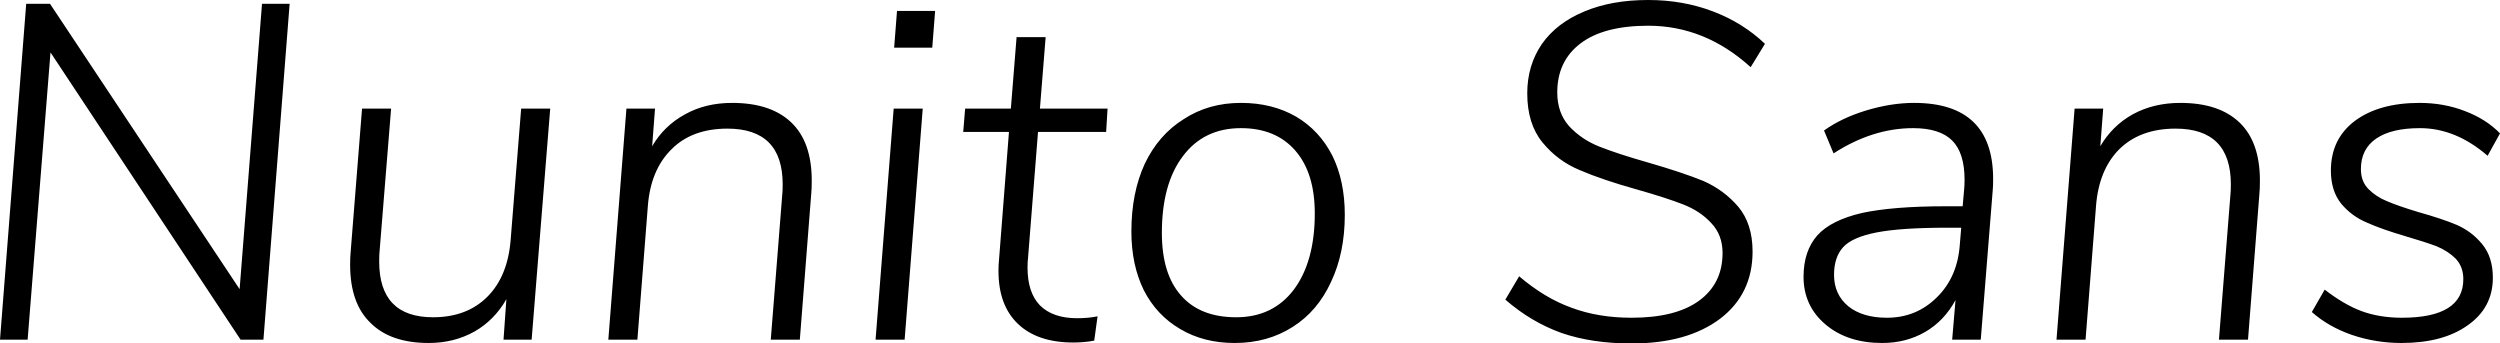 <svg xmlns="http://www.w3.org/2000/svg" viewBox="0.72 -7.13 52.48 7.21"><path d="M5.75-1.06L6.22-7.05L6.80-7.05L6.25 0L5.77 0L1.78-6.03L1.30 0L0.72 0L1.27-7.05L1.77-7.05L5.75-1.06ZM11.66-4.85L12.27-4.85L11.88 0L11.29 0L11.35-0.85Q11.10-0.41 10.68-0.17Q10.25 0.07 9.72 0.07L9.72 0.07Q8.92 0.07 8.50-0.35Q8.07-0.76 8.07-1.57L8.07-1.57Q8.07-1.74 8.08-1.83L8.08-1.83L8.32-4.85L8.93-4.85L8.69-1.88Q8.68-1.80 8.68-1.64L8.68-1.64Q8.68-0.47 9.81-0.47L9.81-0.47Q10.52-0.47 10.95-0.90Q11.38-1.33 11.44-2.10L11.44-2.10L11.66-4.85ZM16.09-4.97Q16.90-4.97 17.33-4.56Q17.76-4.15 17.76-3.34L17.76-3.34Q17.76-3.16 17.75-3.07L17.75-3.07L17.51 0L16.90 0L17.14-3.03Q17.15-3.11 17.15-3.26L17.15-3.26Q17.15-4.43 15.99-4.43L15.99-4.43Q15.25-4.43 14.82-4Q14.38-3.57 14.32-2.81L14.32-2.81L14.10 0L13.49 0L13.87-4.85L14.47-4.85L14.41-4.06Q14.66-4.49 15.10-4.73Q15.53-4.97 16.09-4.97L16.09-4.97ZM19.71 0L19.10 0L19.48-4.85L20.09-4.85L19.71 0ZM19.49-6.13L19.55-6.90L20.35-6.90L20.29-6.13L19.49-6.13ZM22.51-4.36L22.30-1.71Q22.29-1.64 22.29-1.51L22.29-1.51Q22.29-0.99 22.55-0.72Q22.82-0.45 23.33-0.45L23.33-0.45Q23.57-0.45 23.76-0.49L23.76-0.49L23.69 0.02Q23.49 0.06 23.25 0.06L23.25 0.06Q22.50 0.06 22.09-0.33Q21.68-0.72 21.68-1.44L21.68-1.44Q21.68-1.58 21.69-1.66L21.69-1.66L21.90-4.36L20.94-4.36L20.98-4.85L21.94-4.85L22.06-6.35L22.67-6.35L22.55-4.85L23.97-4.85L23.94-4.36L22.51-4.36ZM26.64 0.07Q25.99 0.07 25.50-0.22Q25-0.51 24.73-1.04Q24.47-1.57 24.47-2.27L24.47-2.27Q24.47-3.08 24.75-3.69Q25.04-4.30 25.57-4.63Q26.09-4.97 26.77-4.97L26.77-4.97Q27.43-4.97 27.93-4.68Q28.42-4.39 28.69-3.86Q28.95-3.33 28.95-2.62L28.95-2.62Q28.95-1.82 28.66-1.21Q28.38-0.60 27.86-0.27Q27.33 0.07 26.64 0.07L26.64 0.07ZM26.67-0.47Q27.44-0.47 27.88-1.05Q28.32-1.64 28.32-2.65L28.32-2.65Q28.32-3.50 27.91-3.97Q27.50-4.44 26.77-4.44L26.77-4.44Q25.99-4.44 25.55-3.85Q25.11-3.27 25.11-2.24L25.11-2.24Q25.11-1.38 25.51-0.93Q25.91-0.47 26.67-0.47L26.67-0.47ZM34.97 0.08Q34.14 0.08 33.50-0.14Q32.86-0.37 32.32-0.84L32.32-0.84L32.61-1.33Q33.15-0.87 33.71-0.67Q34.27-0.46 34.97-0.46L34.97-0.46Q35.90-0.46 36.39-0.82Q36.88-1.18 36.88-1.82L36.88-1.82Q36.88-2.20 36.64-2.45Q36.41-2.70 36.05-2.84Q35.69-2.98 35.09-3.15L35.09-3.15Q34.34-3.36 33.88-3.56Q33.42-3.75 33.10-4.14Q32.78-4.53 32.78-5.17L32.78-5.17Q32.78-5.76 33.09-6.21Q33.40-6.65 33.98-6.89Q34.55-7.13 35.32-7.13L35.32-7.13Q36.05-7.13 36.68-6.89Q37.31-6.65 37.77-6.21L37.77-6.21L37.47-5.72Q36.51-6.59 35.32-6.59L35.32-6.59Q34.39-6.59 33.90-6.22Q33.41-5.85 33.41-5.19L33.41-5.19Q33.41-4.76 33.66-4.48Q33.92-4.20 34.30-4.05Q34.68-3.90 35.31-3.72L35.31-3.72Q36.04-3.51 36.48-3.33Q36.91-3.14 37.21-2.79Q37.51-2.43 37.51-1.85L37.51-1.85Q37.51-0.96 36.83-0.44Q36.14 0.08 34.97 0.08L34.97 0.08ZM40.90-4.97Q42.56-4.97 42.56-3.37L42.56-3.37Q42.56-3.21 42.55-3.12L42.55-3.12L42.30 0L41.70 0L41.77-0.83Q41.53-0.39 41.13-0.16Q40.73 0.07 40.23 0.07L40.23 0.07Q39.50 0.07 39.04-0.32Q38.58-0.71 38.58-1.32L38.58-1.32Q38.58-1.86 38.87-2.19Q39.16-2.51 39.81-2.66Q40.46-2.80 41.57-2.80L41.57-2.80L41.92-2.80L41.95-3.14Q41.96-3.22 41.96-3.36L41.96-3.36Q41.96-3.92 41.70-4.18Q41.44-4.44 40.88-4.44L40.88-4.44Q40.03-4.44 39.21-3.91L39.21-3.91L39.01-4.39Q39.37-4.65 39.89-4.81Q40.42-4.97 40.90-4.97L40.90-4.97ZM40.33-0.46Q40.95-0.46 41.38-0.89Q41.81-1.31 41.86-1.99L41.86-1.99L41.89-2.35L41.60-2.35Q40.62-2.35 40.11-2.25Q39.60-2.15 39.41-1.94Q39.22-1.73 39.22-1.36L39.22-1.36Q39.22-0.95 39.52-0.70Q39.82-0.46 40.33-0.46L40.33-0.46ZM46.49-4.97Q47.30-4.97 47.73-4.56Q48.16-4.15 48.16-3.34L48.16-3.34Q48.16-3.16 48.15-3.07L48.15-3.07L47.91 0L47.30 0L47.54-3.03Q47.55-3.11 47.55-3.26L47.55-3.26Q47.55-4.43 46.39-4.43L46.39-4.43Q45.65-4.43 45.21-4Q44.78-3.57 44.72-2.81L44.72-2.81L44.50 0L43.89 0L44.27-4.85L44.87-4.85L44.81-4.06Q45.06-4.49 45.49-4.73Q45.93-4.97 46.49-4.97L46.49-4.97ZM51.13 0.07Q50.59 0.07 50.09-0.10Q49.60-0.27 49.25-0.58L49.25-0.58L49.52-1.05Q49.92-0.74 50.29-0.60Q50.67-0.46 51.14-0.46L51.14-0.46Q52.43-0.46 52.43-1.27L52.43-1.27Q52.43-1.53 52.27-1.70Q52.11-1.86 51.87-1.96Q51.63-2.05 51.22-2.17L51.22-2.17Q50.71-2.32 50.40-2.46Q50.09-2.59 49.87-2.85Q49.65-3.12 49.65-3.55L49.65-3.55Q49.65-4.21 50.15-4.59Q50.66-4.97 51.51-4.97L51.51-4.97Q52.02-4.97 52.46-4.80Q52.91-4.63 53.20-4.33L53.20-4.33L52.94-3.86Q52.27-4.44 51.52-4.44L51.52-4.44Q50.92-4.44 50.60-4.22Q50.28-4 50.28-3.58L50.28-3.58Q50.28-3.32 50.44-3.16Q50.60-3 50.82-2.91Q51.05-2.81 51.48-2.68L51.48-2.68Q51.98-2.54 52.29-2.41Q52.61-2.27 52.83-2Q53.05-1.73 53.05-1.30L53.05-1.30Q53.05-0.67 52.52-0.30Q52.00 0.07 51.13 0.07L51.13 0.07Z"/></svg>